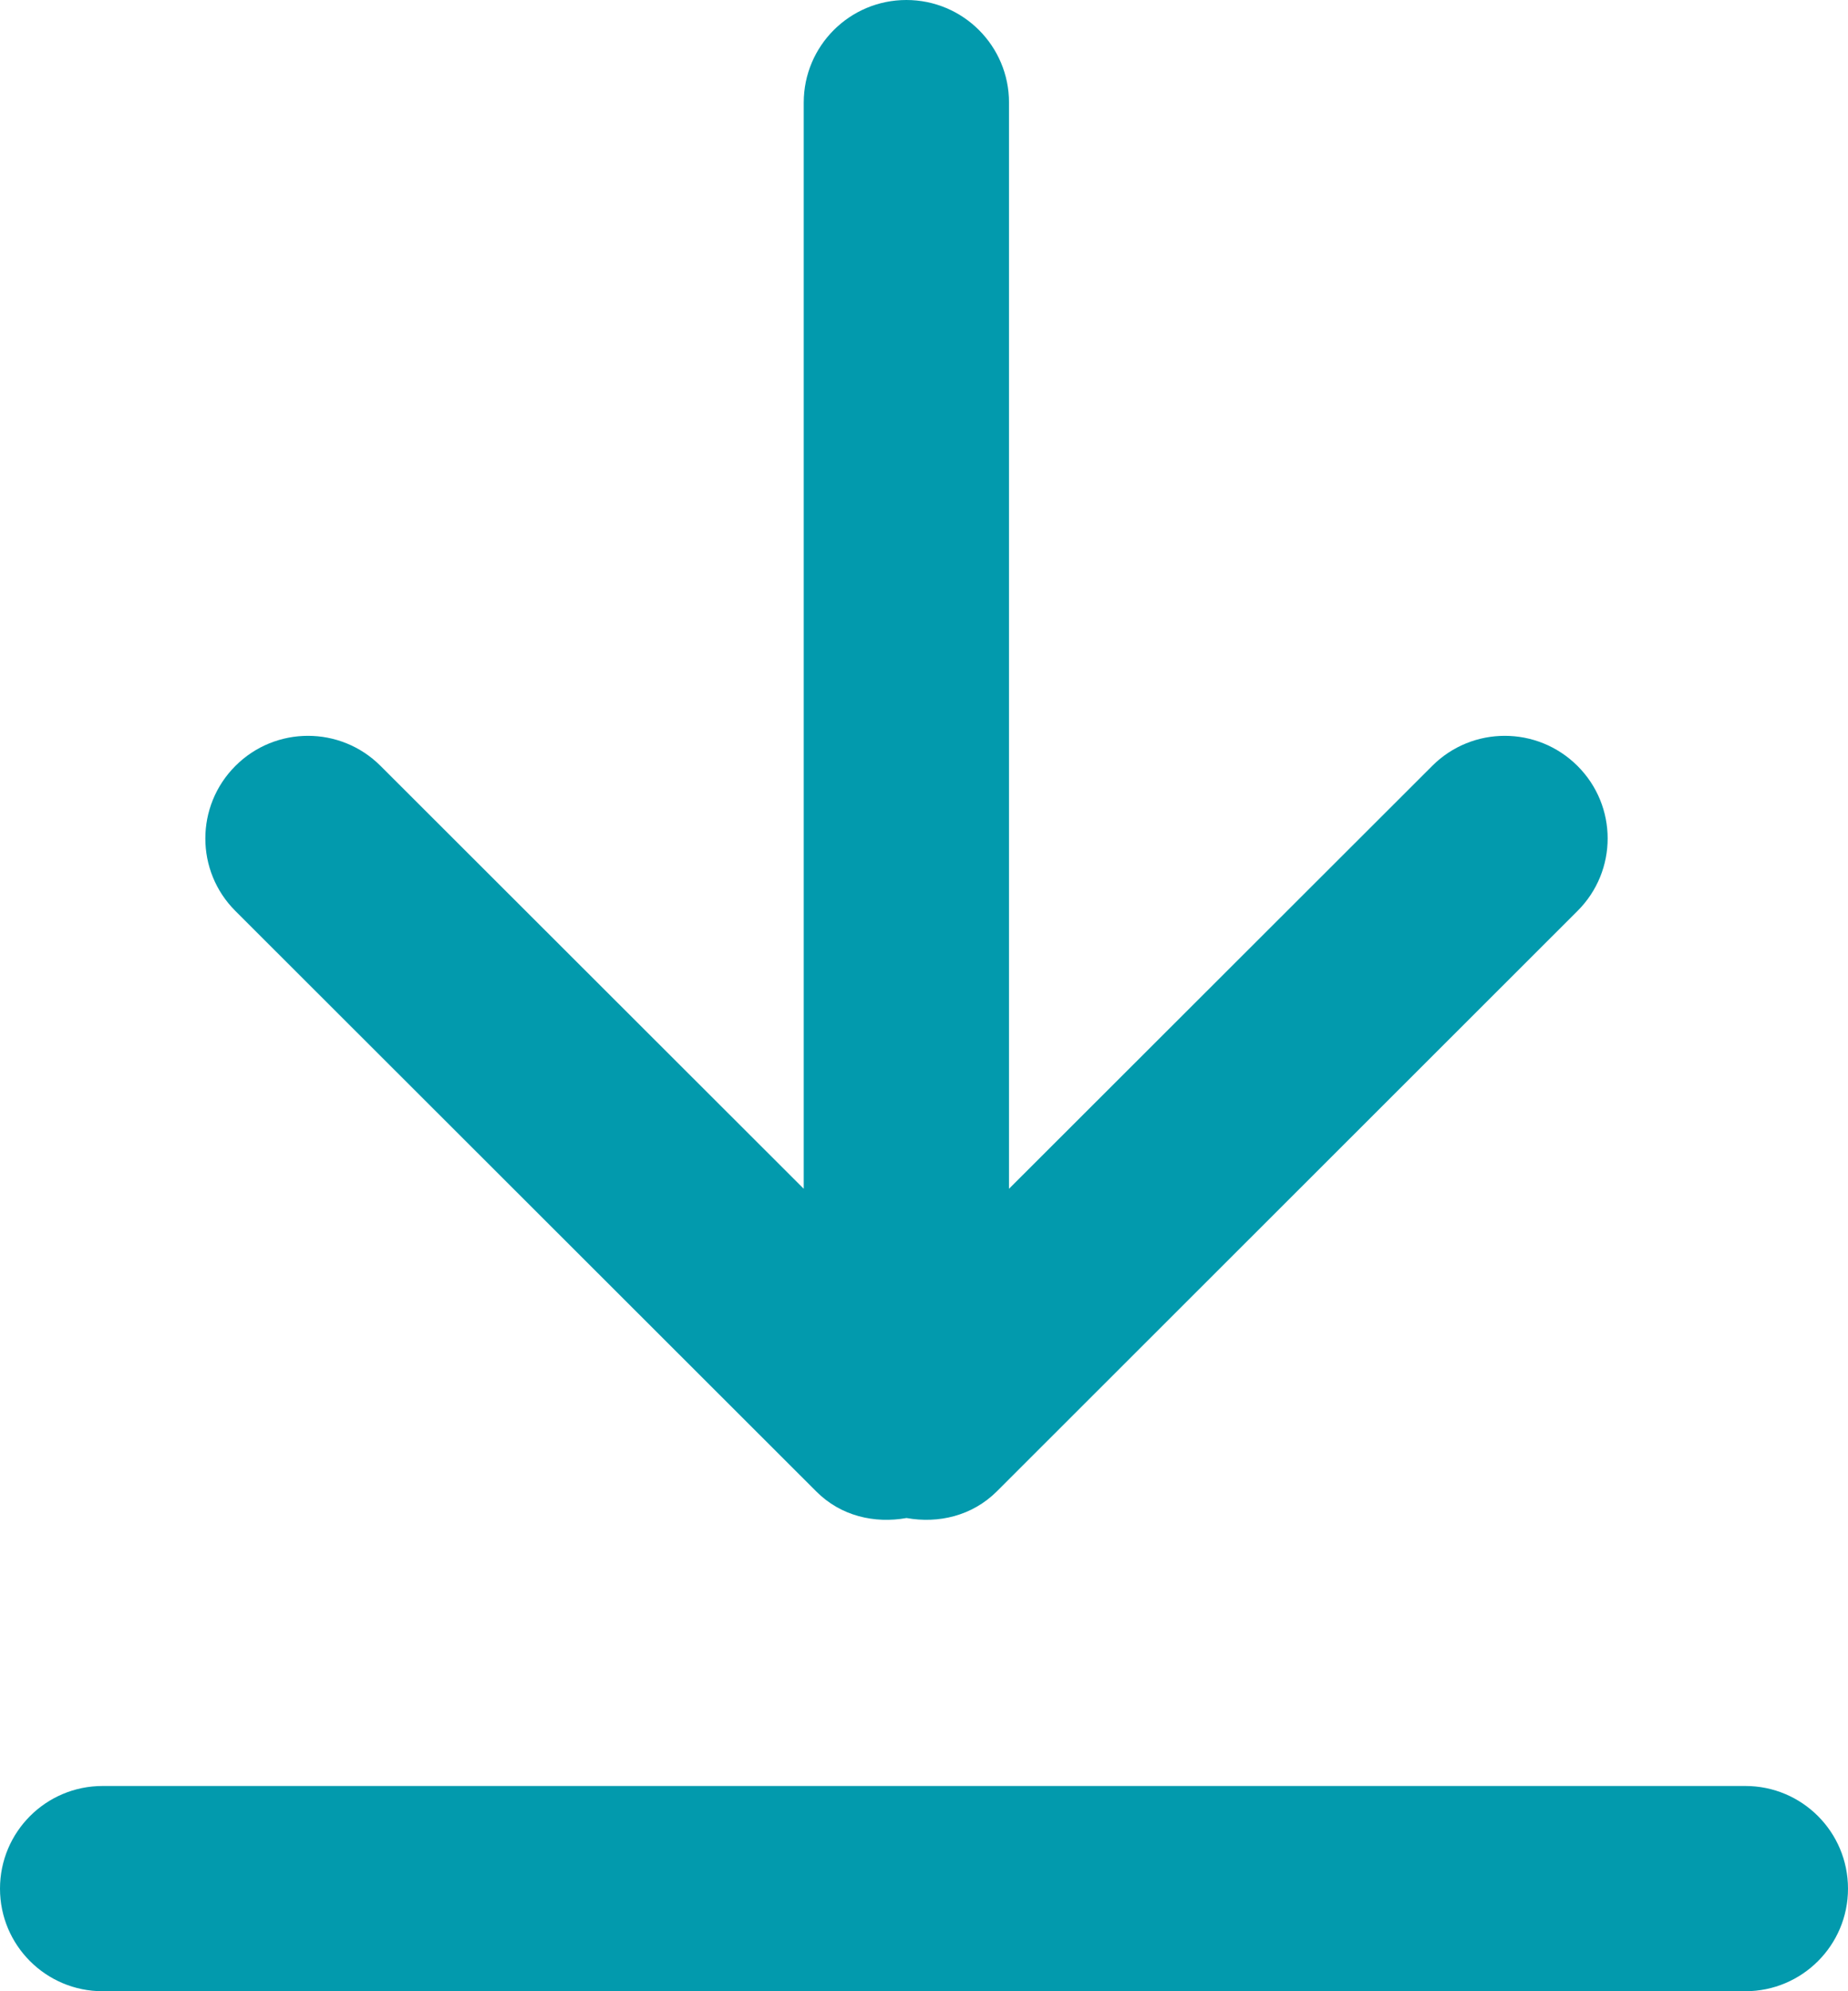 <svg width="13" height="14" viewBox="0 0 13 14" fill="none" xmlns="http://www.w3.org/2000/svg">
<path d="M0 13.279C0 12.88 0.323 12.557 0.722 12.557H12.278C12.677 12.557 13 12.88 13 13.279C13 13.677 12.677 14 12.278 14H0.722C0.323 14 0 13.677 0 13.279Z" fill="#029AAD"/>
<path d="M10.075 5.385L7.098 8.358V0.721C7.098 0.323 6.775 0 6.376 0C5.977 0 5.654 0.323 5.654 0.721V8.358L2.677 5.385C2.395 5.103 1.938 5.103 1.656 5.385C1.374 5.667 1.374 6.124 1.656 6.405L5.742 10.486C5.915 10.66 6.152 10.713 6.377 10.673C6.601 10.713 6.838 10.659 7.012 10.486L11.097 6.405C11.38 6.123 11.38 5.667 11.097 5.385C10.814 5.103 10.357 5.103 10.075 5.385Z" fill="#029AAD"/>
</svg>
